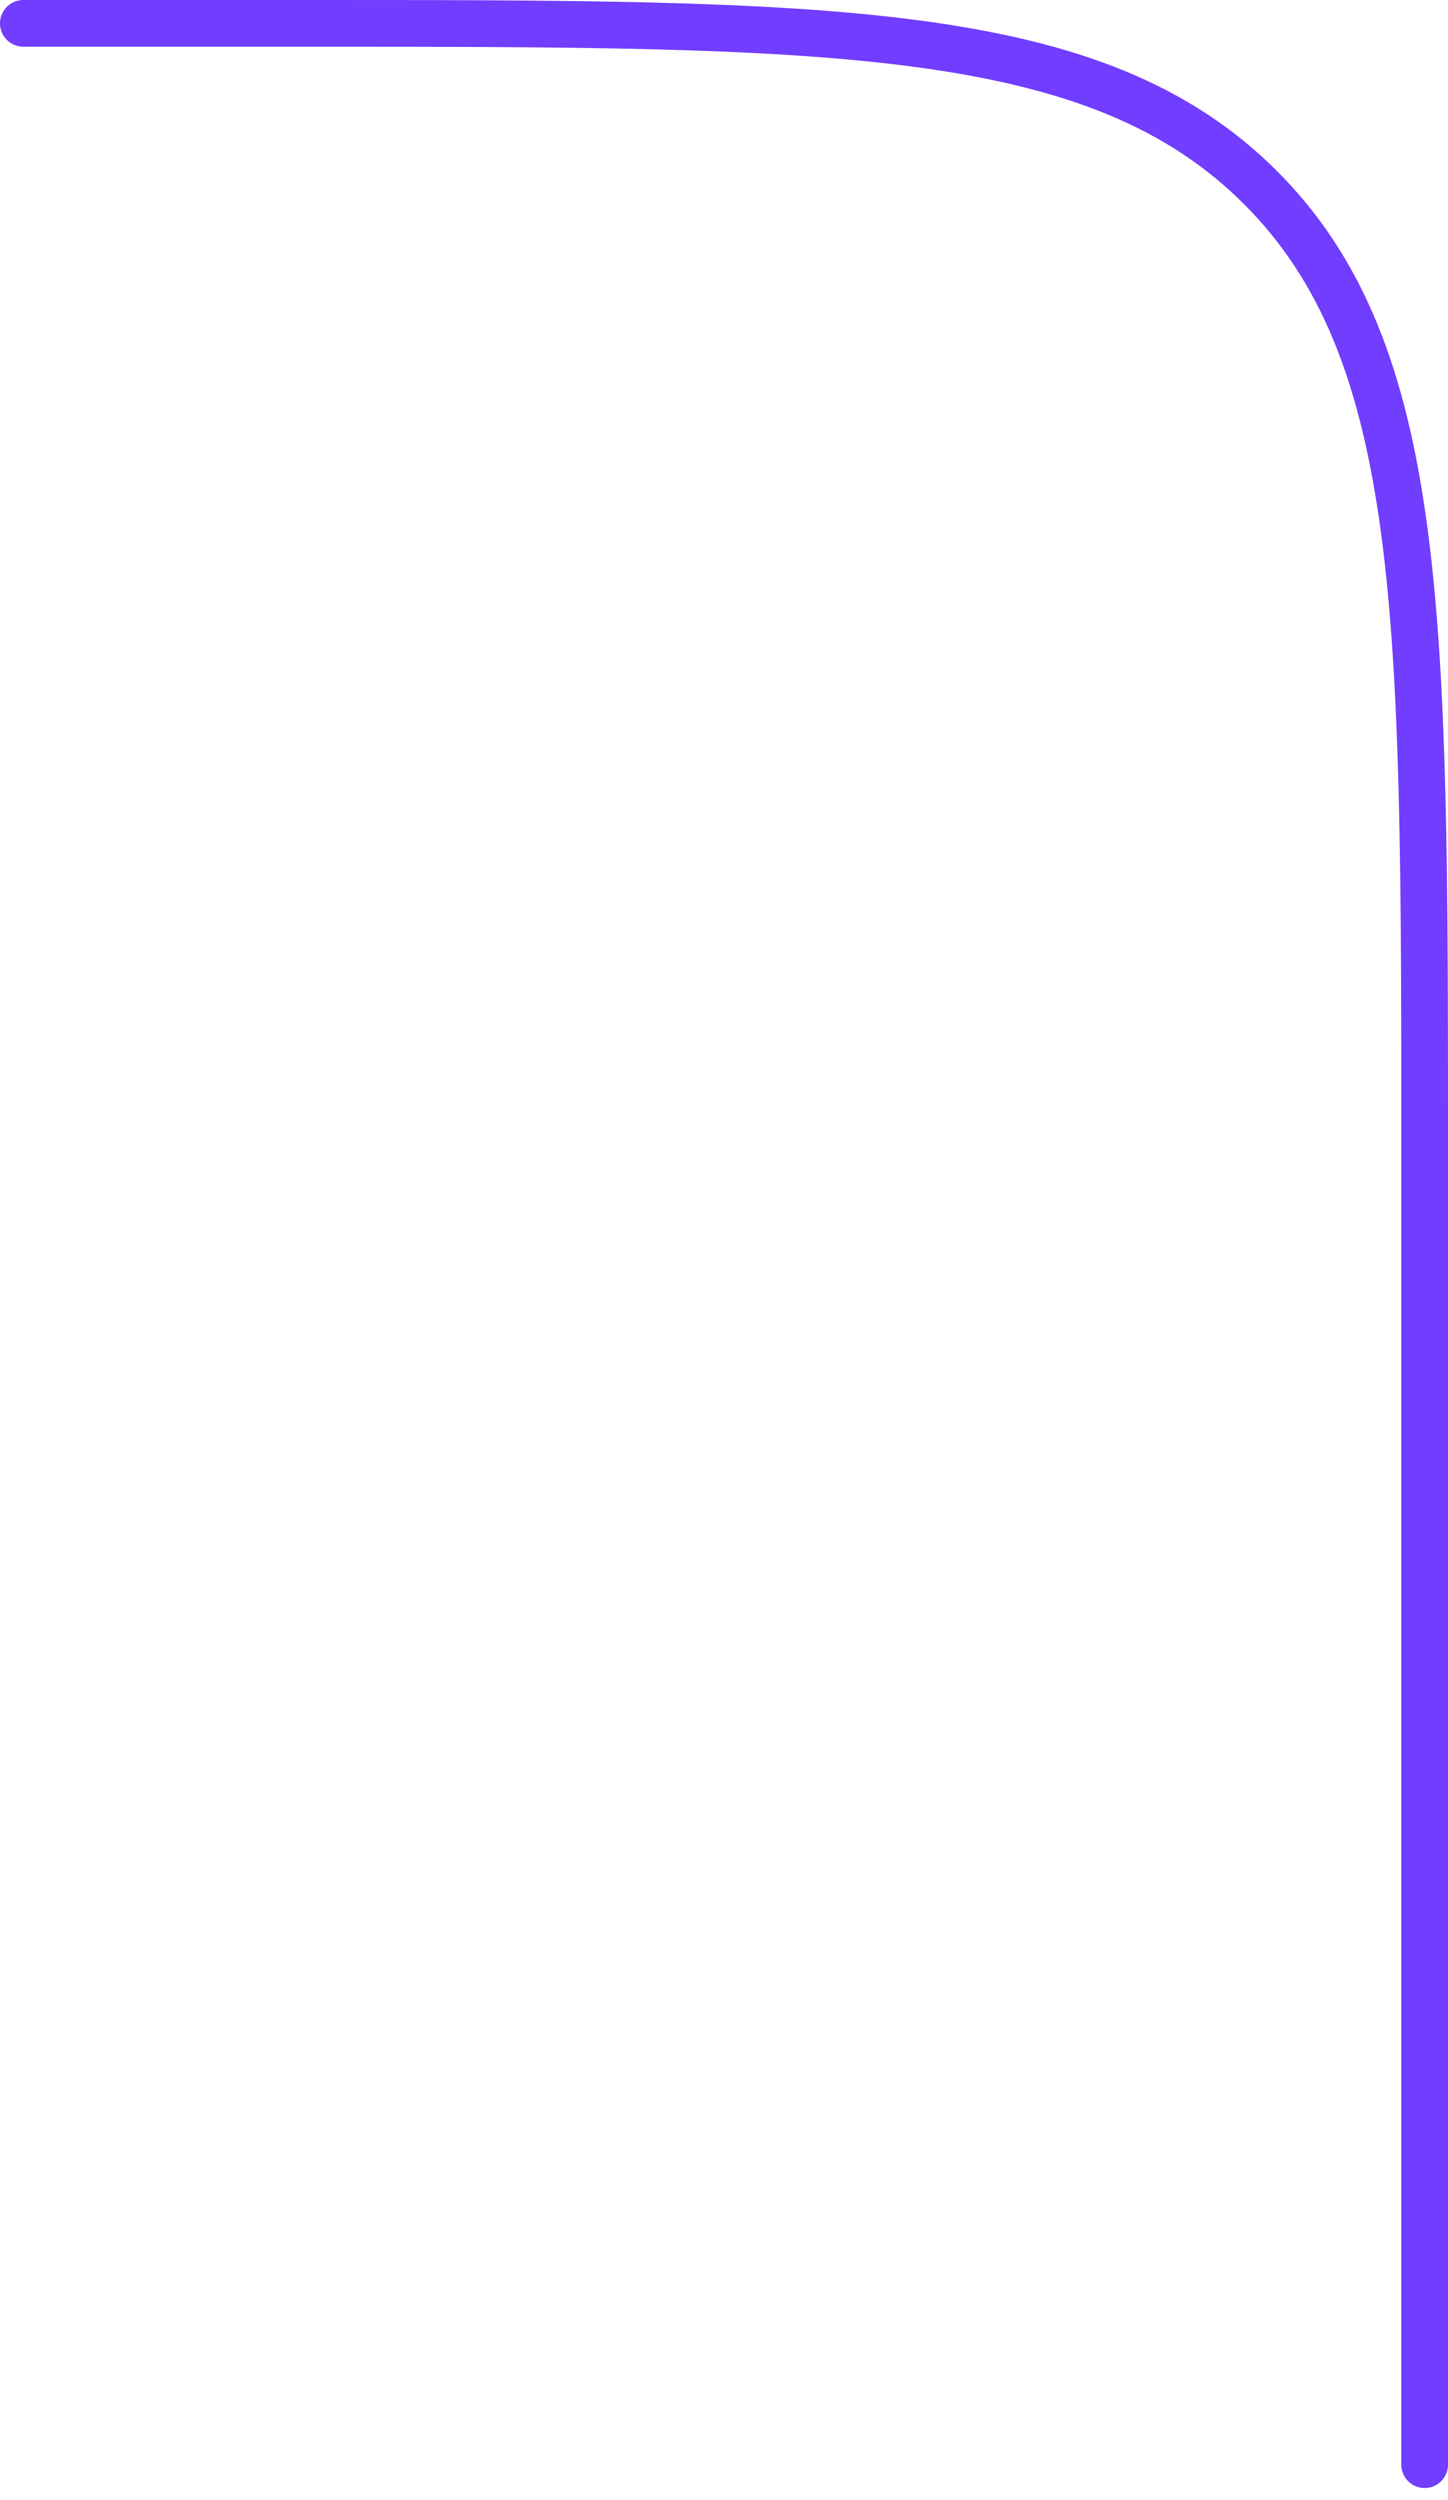 <svg width="62" height="107" viewBox="0 0 62 107" fill="none" xmlns="http://www.w3.org/2000/svg">
<path d="M1 1H13C35.627 1 46.941 1 53.971 8.029C61 15.059 61 26.373 61 49V105.5" stroke="#713DFF" stroke-width="2" stroke-linecap="round"/>
</svg>
